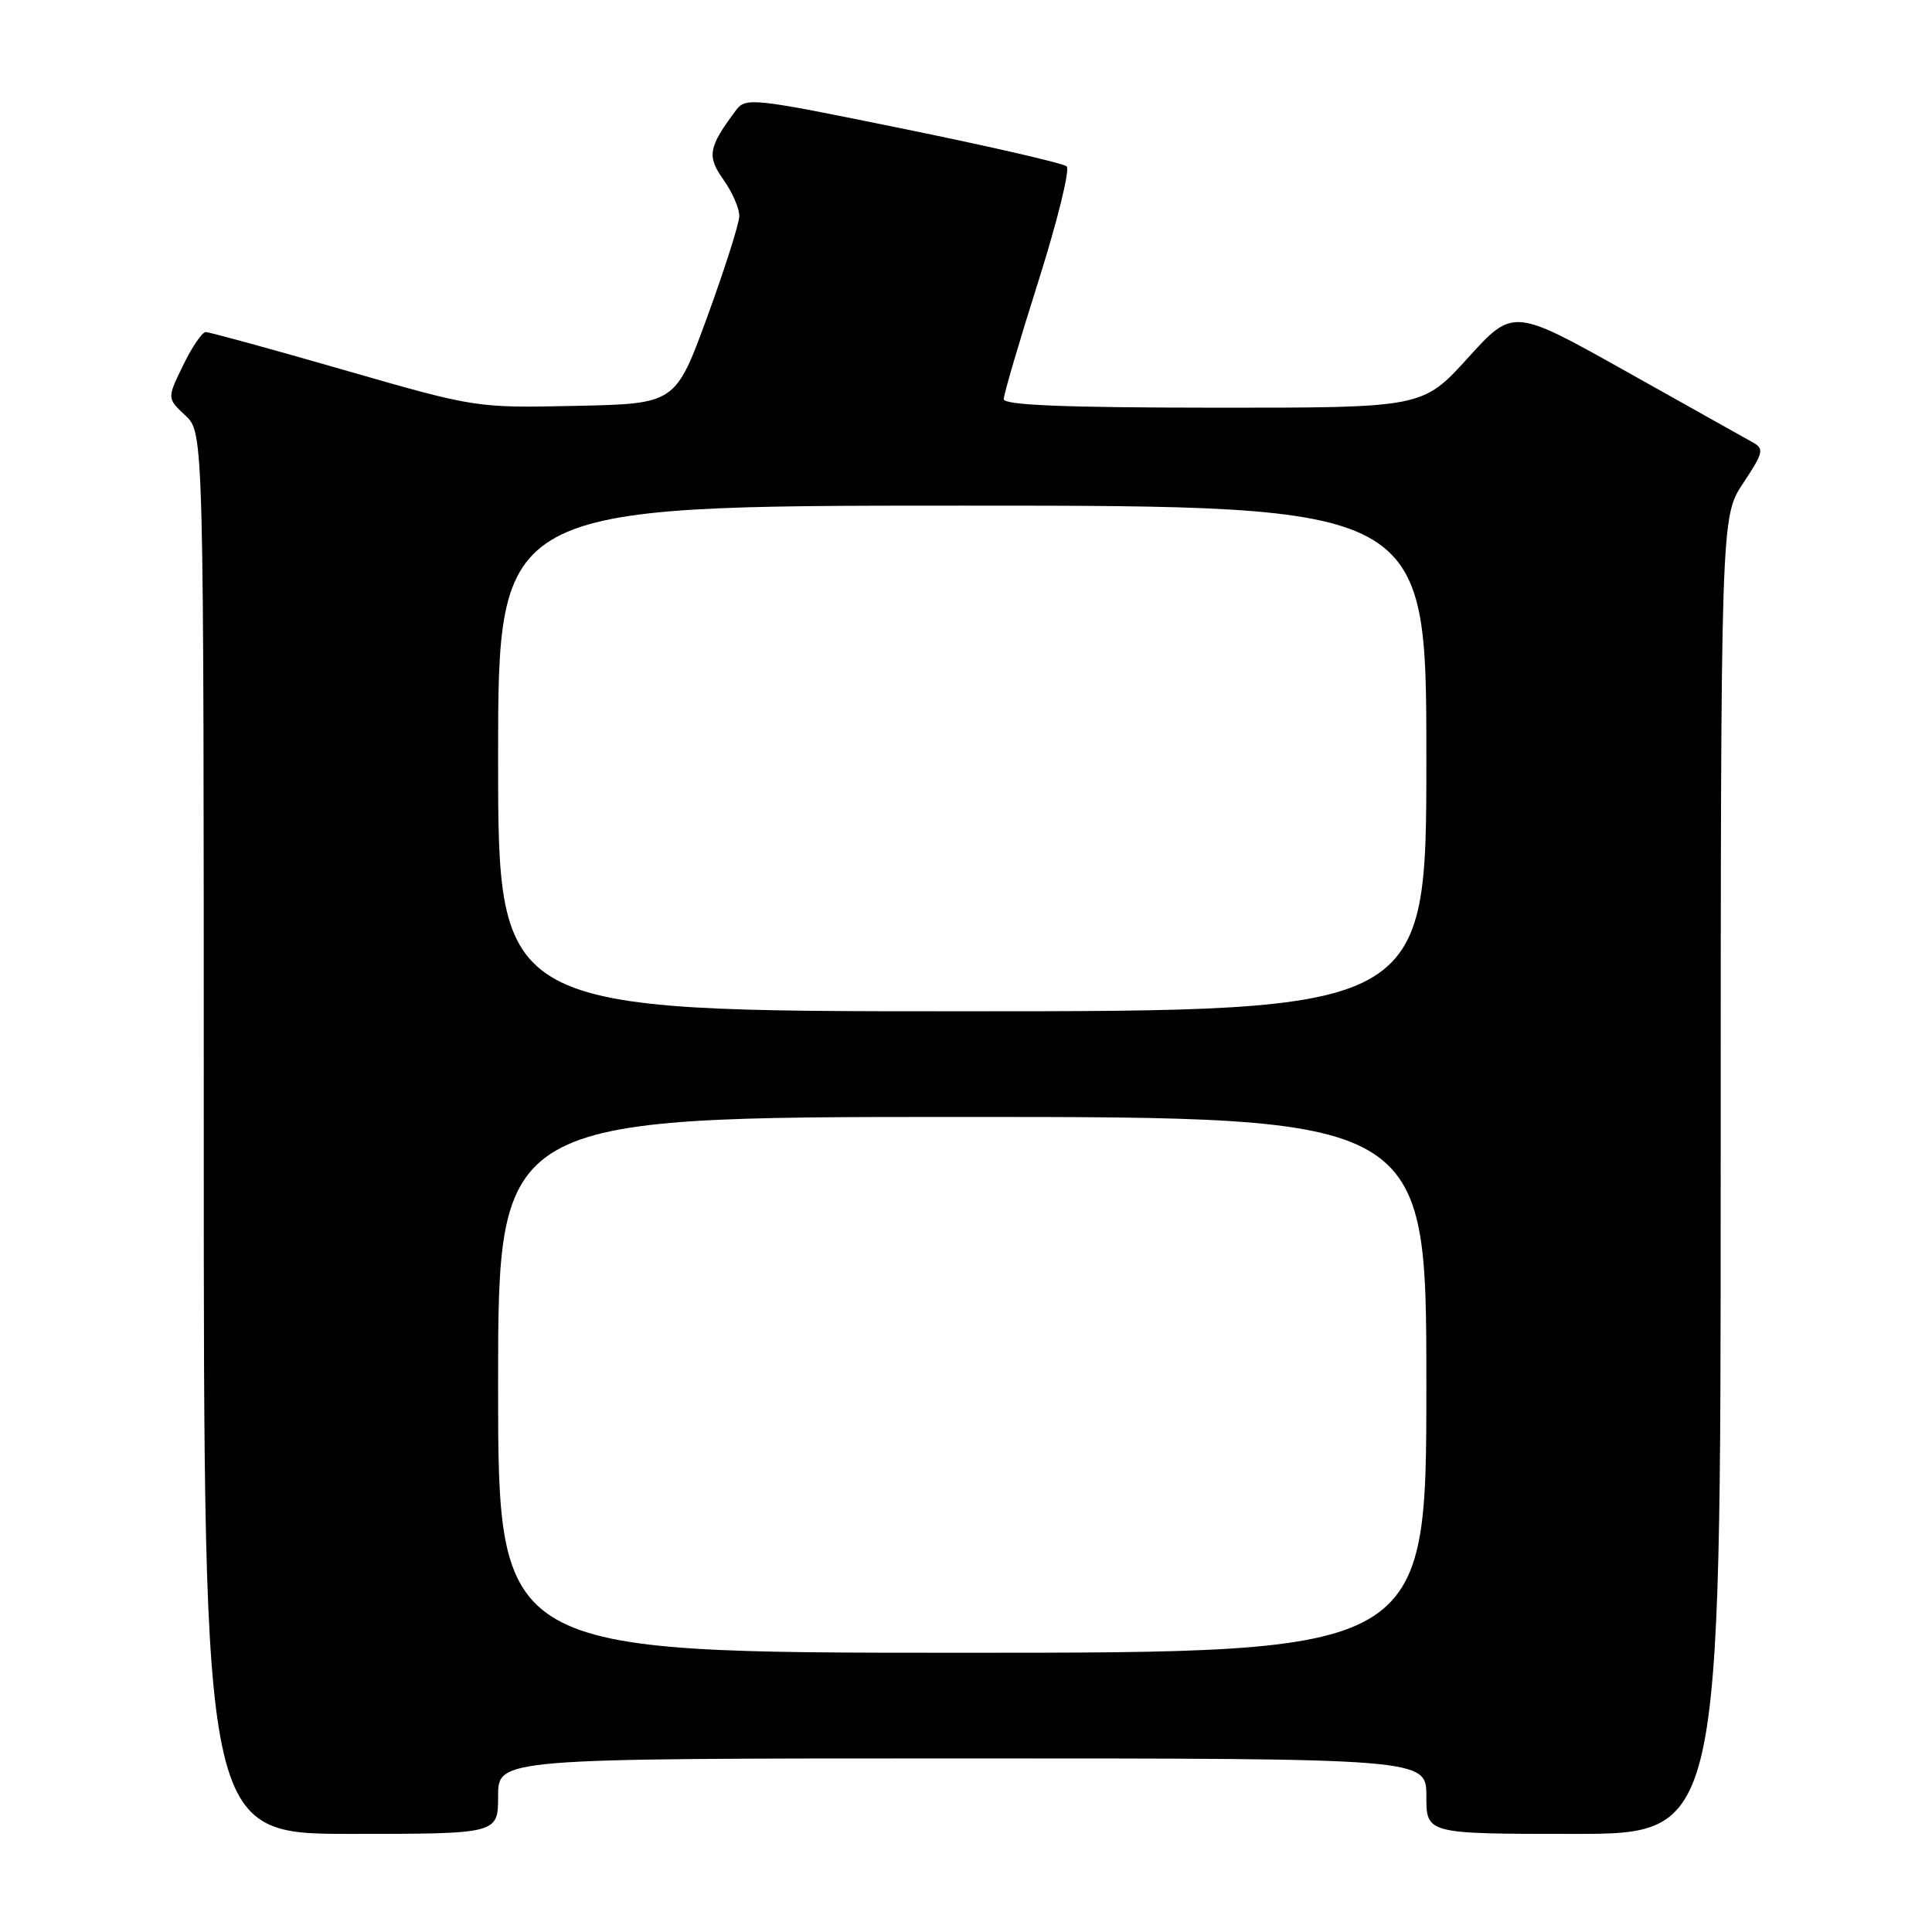<?xml version="1.0" encoding="UTF-8" standalone="no"?>
<!DOCTYPE svg PUBLIC "-//W3C//DTD SVG 1.1//EN" "http://www.w3.org/Graphics/SVG/1.1/DTD/svg11.dtd" >
<svg xmlns="http://www.w3.org/2000/svg" xmlns:xlink="http://www.w3.org/1999/xlink" version="1.1" viewBox="0 0 256 256">
 <g >
 <path fill="currentColor"
d=" M 66.00 238.00 C 66.00 233.00 66.00 233.00 127.50 233.00 C 189.00 233.00 189.00 233.00 189.00 238.00 C 189.00 243.00 189.00 243.00 208.50 243.00 C 228.00 243.00 228.00 243.00 228.00 155.75 C 228.01 68.50 228.01 68.50 230.98 64.02 C 233.68 59.95 233.79 59.47 232.22 58.60 C 231.28 58.08 223.75 53.86 215.50 49.23 C 200.50 40.82 200.50 40.82 194.50 47.43 C 188.50 54.04 188.50 54.04 160.75 54.02 C 141.05 54.01 133.00 53.68 133.00 52.89 C 133.00 52.27 135.06 45.25 137.59 37.27 C 140.11 29.30 141.80 22.45 141.34 22.04 C 140.88 21.64 131.13 19.39 119.68 17.06 C 99.63 12.96 98.81 12.87 97.49 14.65 C 93.85 19.53 93.65 20.70 95.87 23.82 C 97.04 25.47 97.98 27.64 97.96 28.65 C 97.93 29.67 96.02 35.67 93.71 42.00 C 89.50 53.50 89.50 53.50 76.29 53.78 C 63.07 54.06 63.07 54.06 45.60 49.03 C 35.99 46.26 27.74 44.00 27.26 44.00 C 26.79 44.00 25.44 45.97 24.27 48.39 C 22.13 52.78 22.13 52.78 24.57 55.06 C 27.00 57.35 27.00 57.35 27.00 150.17 C 27.00 243.00 27.00 243.00 46.50 243.00 C 66.00 243.00 66.00 243.00 66.00 238.00 Z  M 66.00 183.50 C 66.00 148.00 66.00 148.00 127.50 148.00 C 189.00 148.00 189.00 148.00 189.00 183.50 C 189.00 219.00 189.00 219.00 127.50 219.00 C 66.00 219.00 66.00 219.00 66.00 183.50 Z  M 66.00 100.50 C 66.00 67.00 66.00 67.00 127.50 67.00 C 189.00 67.00 189.00 67.00 189.00 100.50 C 189.00 134.00 189.00 134.00 127.50 134.00 C 66.00 134.00 66.00 134.00 66.00 100.50 Z "/>
</g>
</svg>